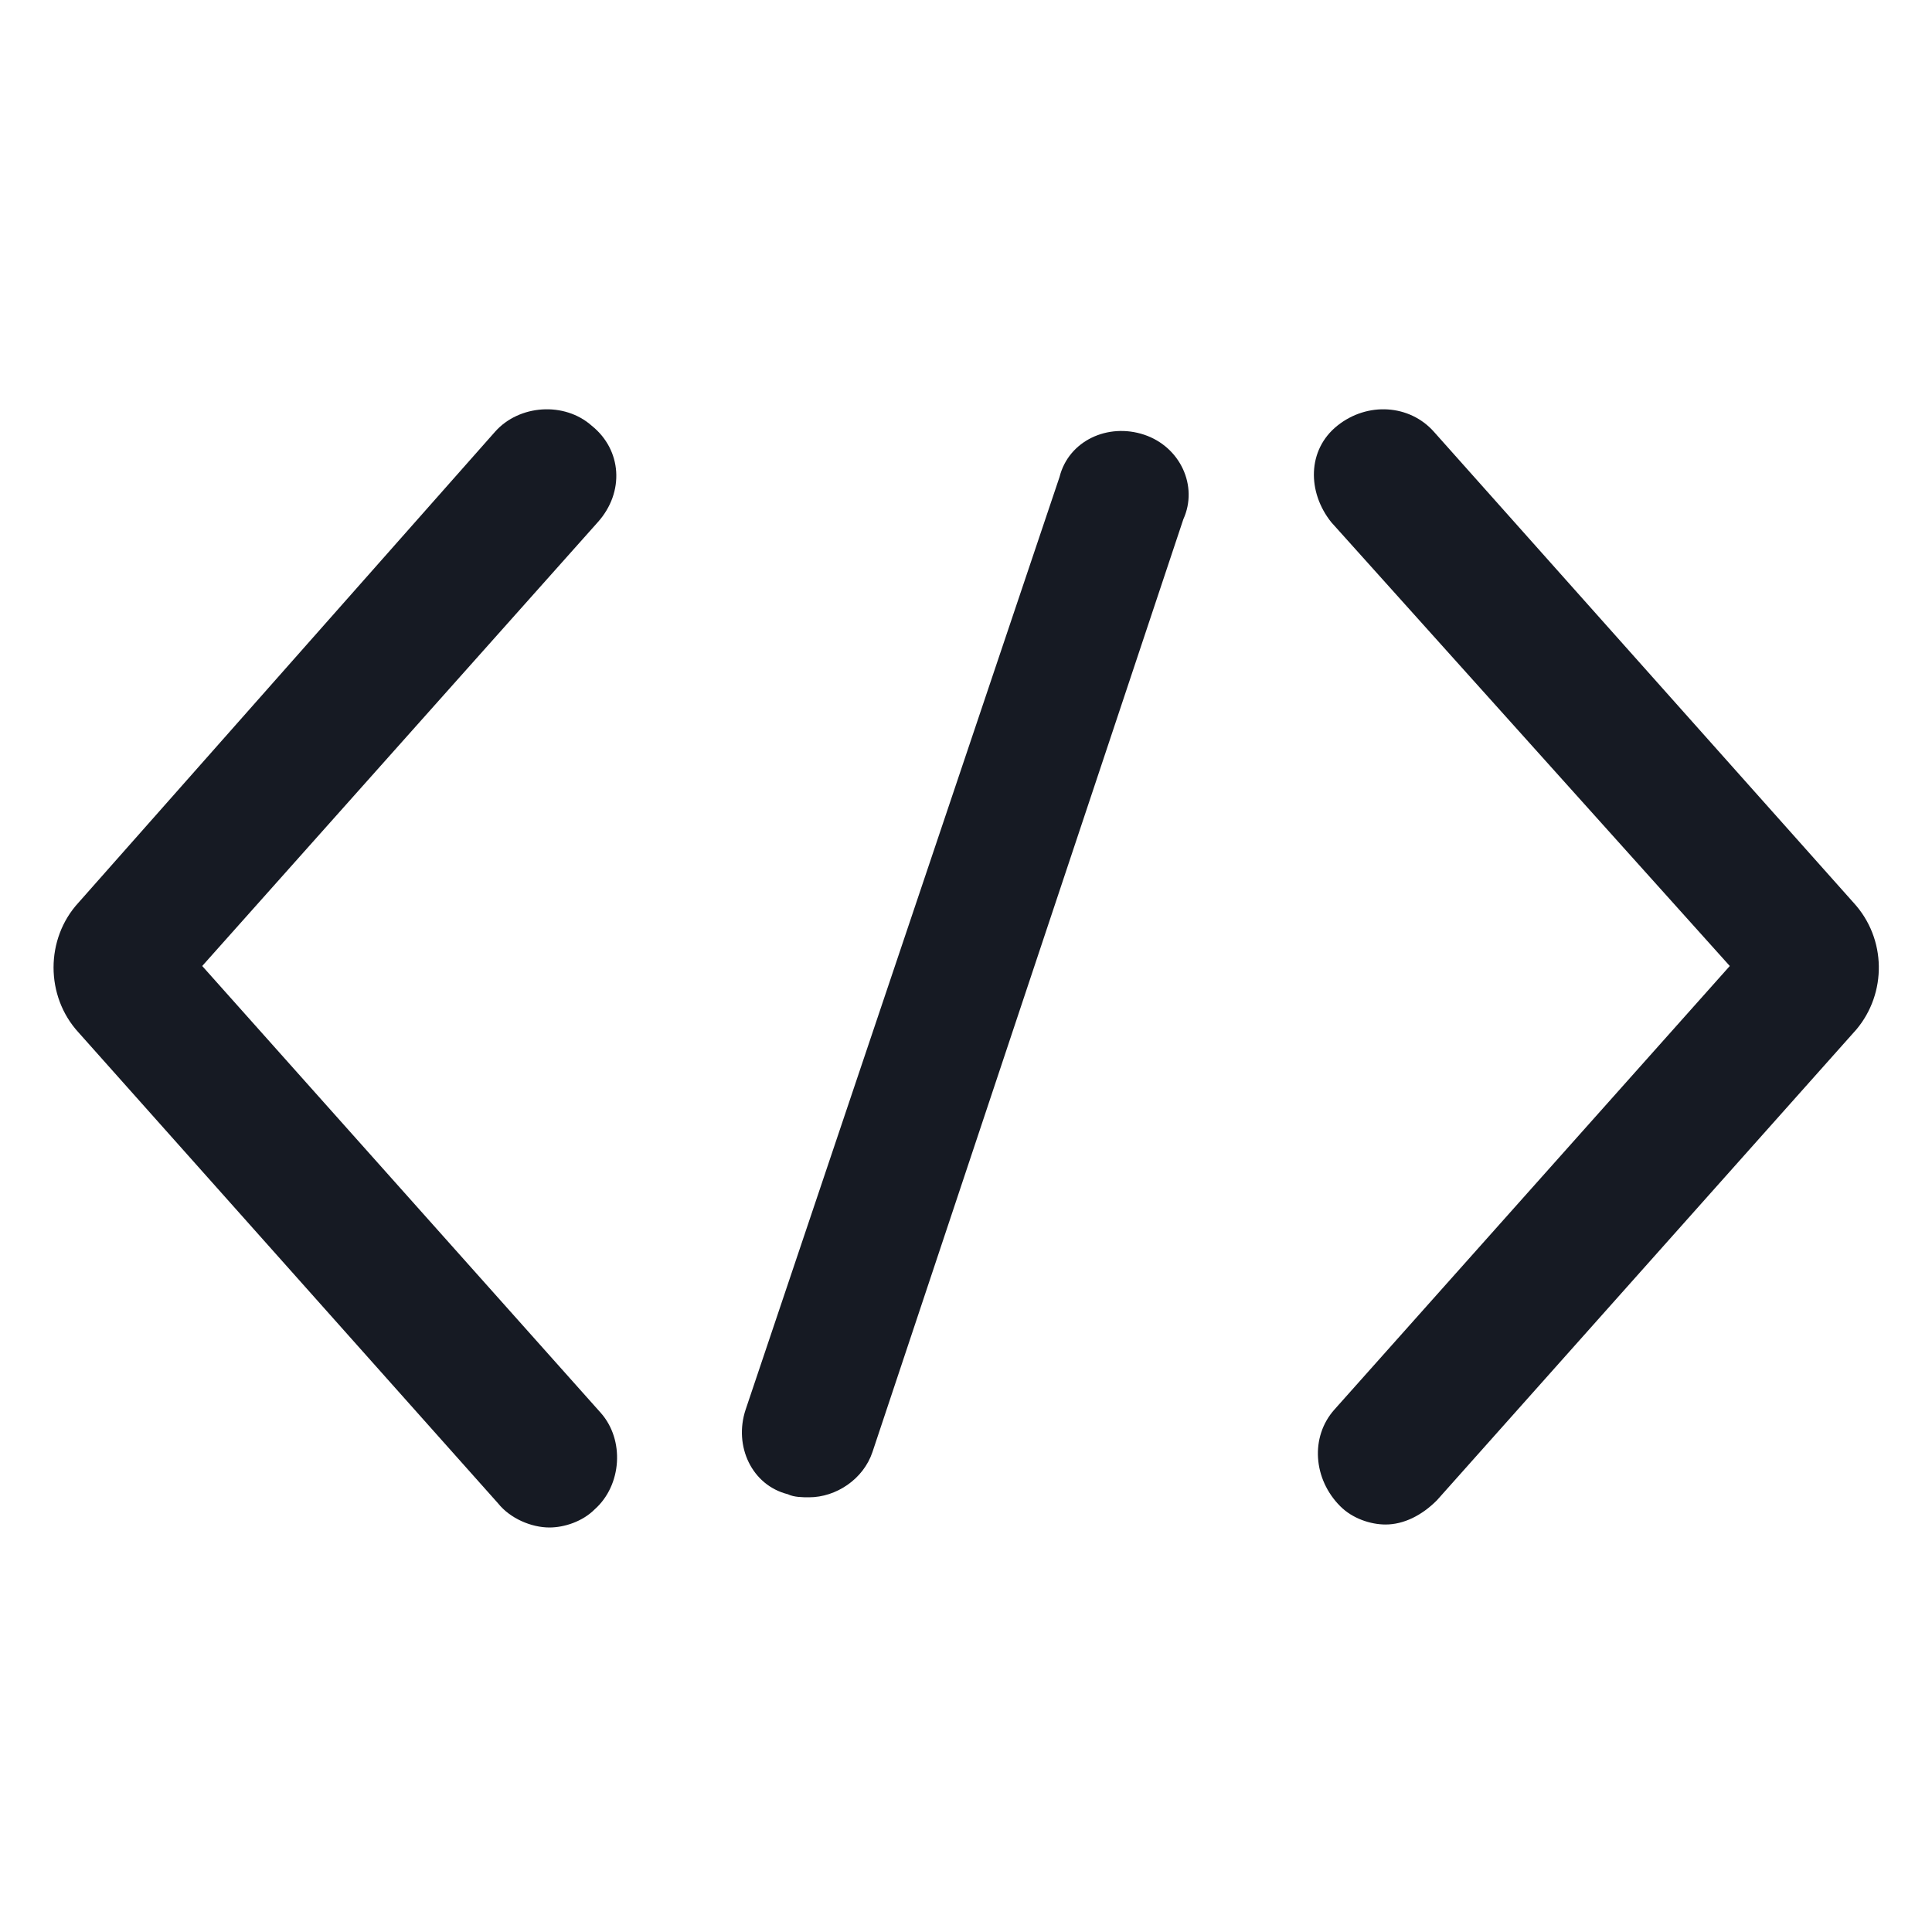<svg width="24" height="24" viewBox="0 0 24 24" fill="none" xmlns="http://www.w3.org/2000/svg">
<path d="M7.35 5.288C7.012 4.988 6.45 5.025 6.15 5.363L0.975 11.213C0.562 11.662 0.562 12.375 0.975 12.825L6.187 18.675C6.337 18.863 6.6 18.975 6.825 18.975C7.012 18.975 7.237 18.9 7.387 18.75C7.725 18.45 7.762 17.887 7.462 17.55L2.512 12L7.425 6.488C7.762 6.113 7.725 5.588 7.35 5.288Z" fill="#161A23"/>
<path d="M23.025 11.213L17.812 5.363C17.512 5.025 16.988 4.988 16.613 5.288C16.238 5.588 16.238 6.113 16.538 6.488L21.488 12L16.575 17.512C16.275 17.85 16.312 18.375 16.65 18.712C16.8 18.863 17.025 18.938 17.212 18.938C17.438 18.938 17.663 18.825 17.85 18.637L23.062 12.787C23.438 12.338 23.438 11.662 23.025 11.213Z" fill="#161A23"/>
<path d="M14.213 5.4C13.762 5.25 13.275 5.475 13.162 5.925L9.262 17.512C9.113 17.962 9.338 18.45 9.787 18.562C9.863 18.6 9.975 18.6 10.05 18.6C10.387 18.6 10.725 18.375 10.838 18.038L14.7 6.45C14.887 6.038 14.662 5.55 14.213 5.4Z" fill="#161A23"/>
</svg>
